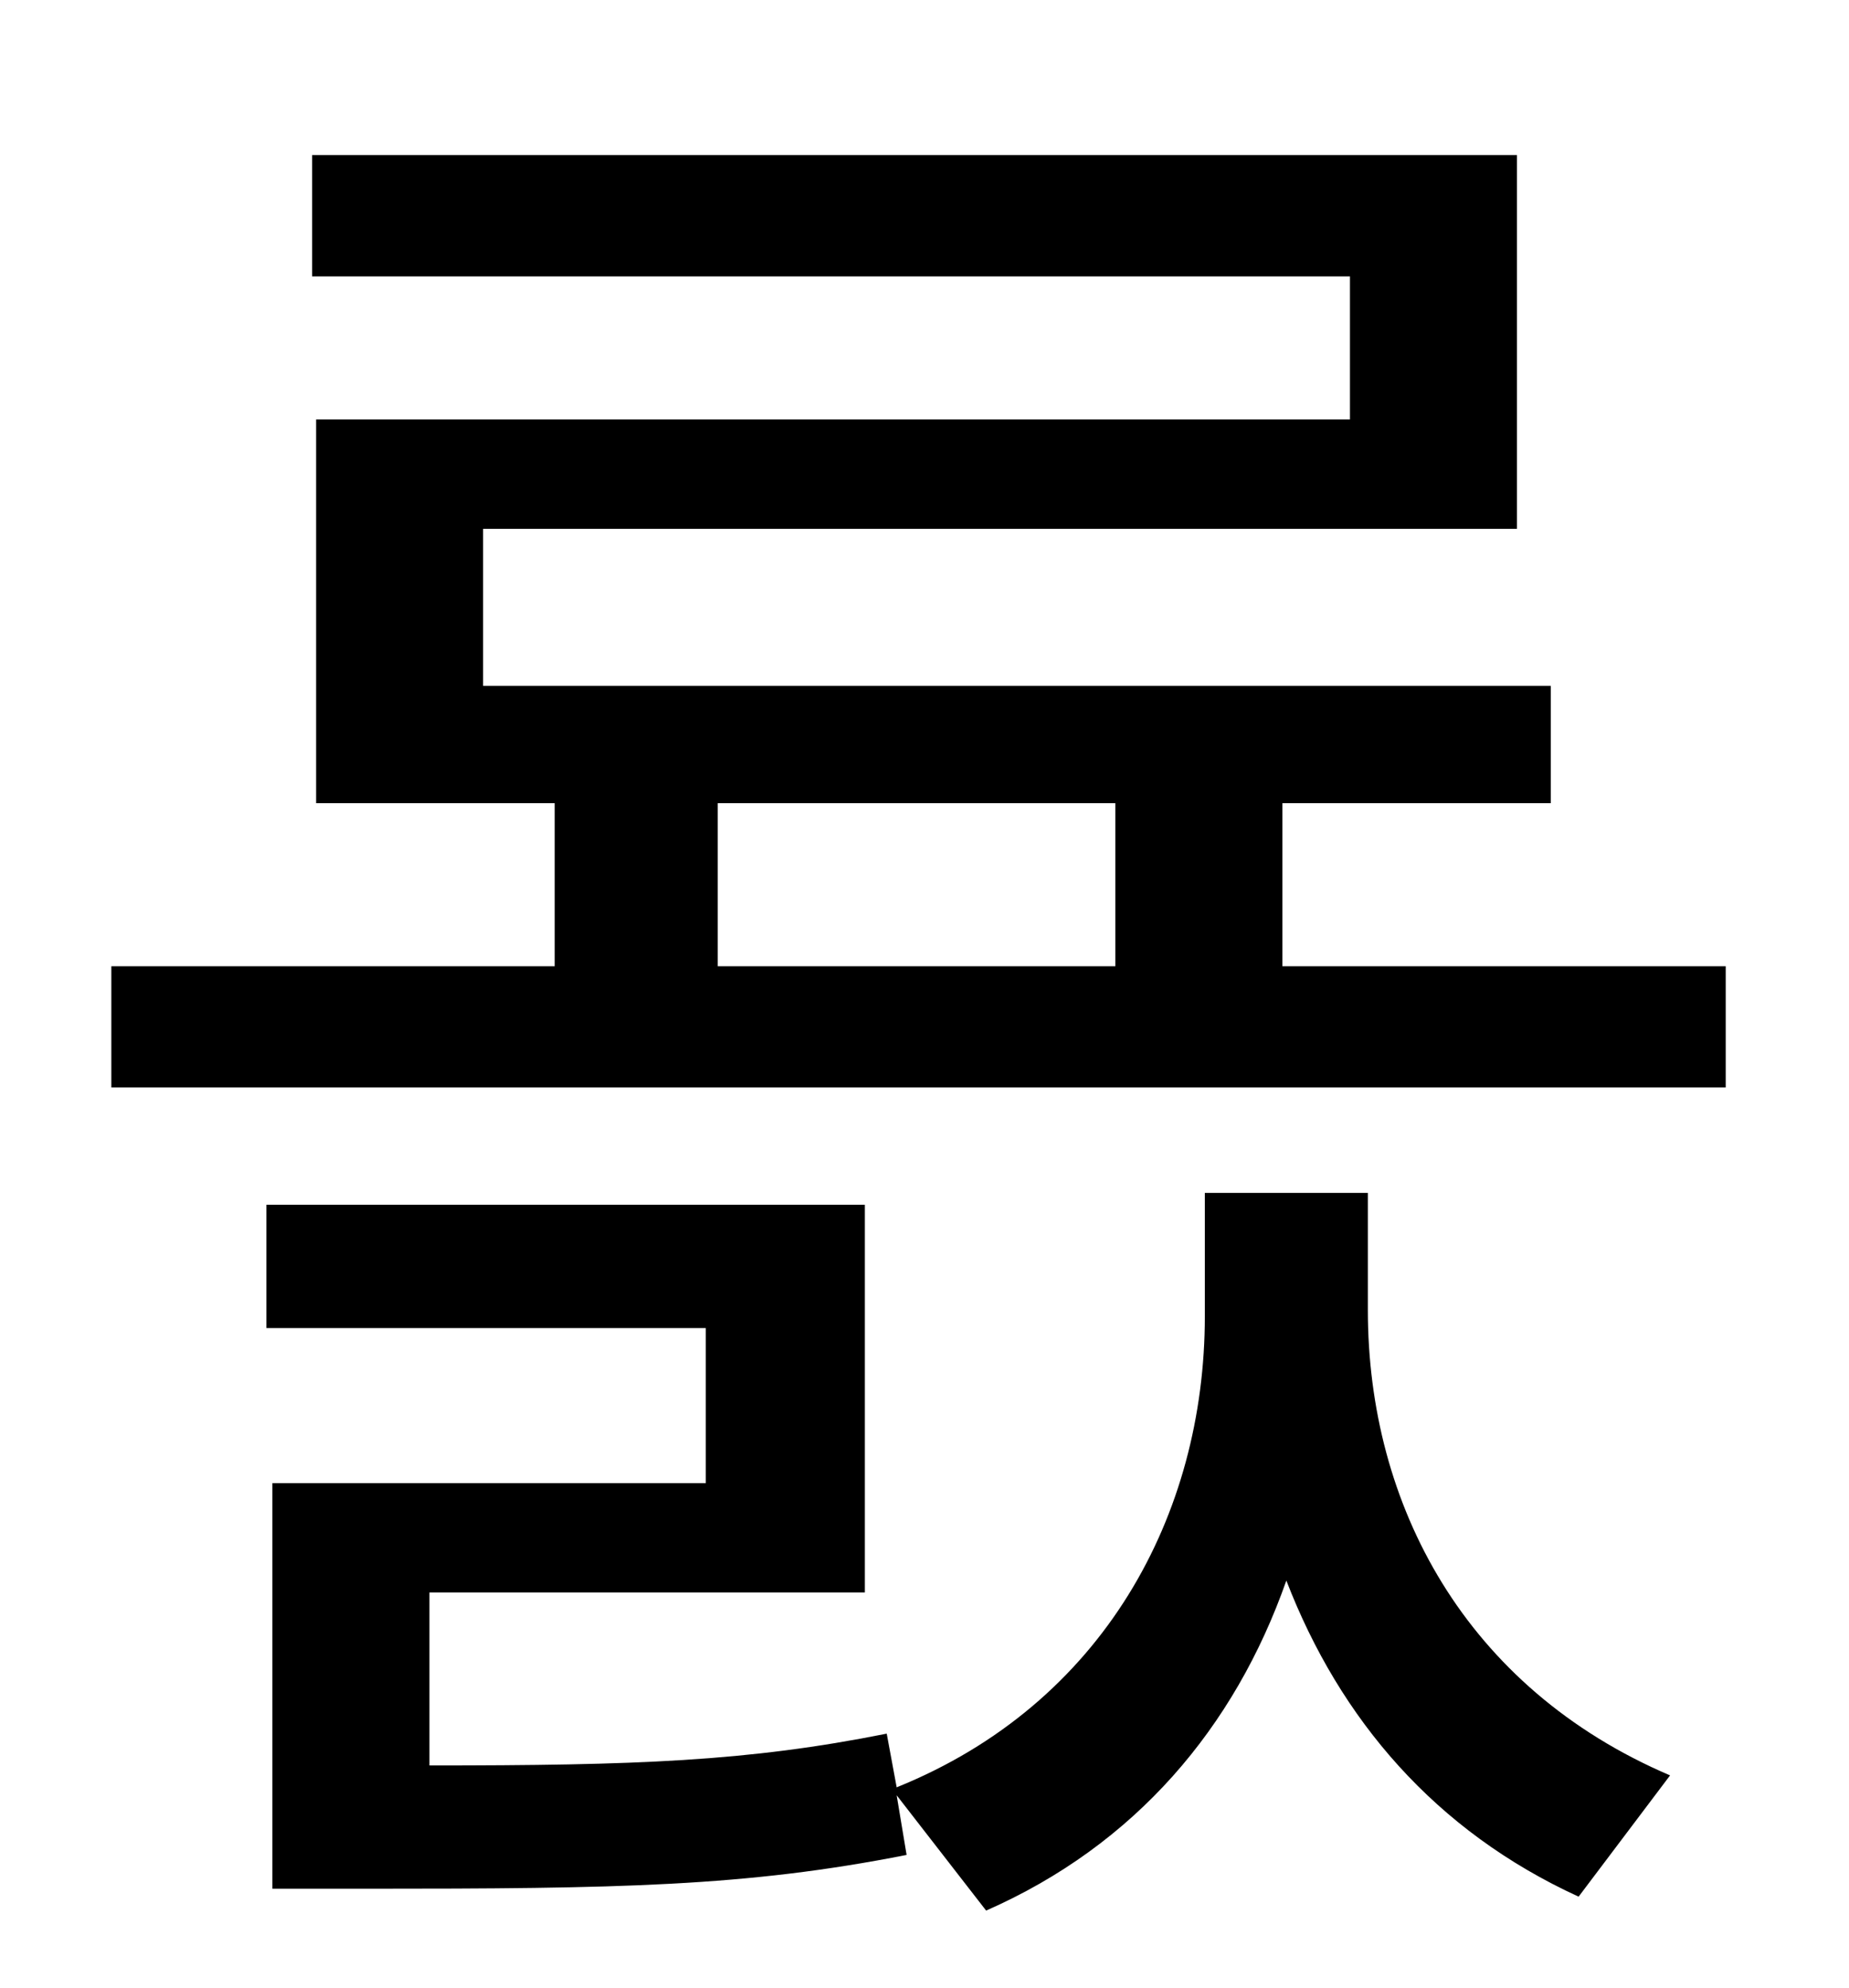 <?xml version="1.0" standalone="no"?>
<!DOCTYPE svg PUBLIC "-//W3C//DTD SVG 1.1//EN" "http://www.w3.org/Graphics/SVG/1.1/DTD/svg11.dtd" >
<svg xmlns="http://www.w3.org/2000/svg" xmlns:xlink="http://www.w3.org/1999/xlink" version="1.1" viewBox="-10 0 930 1000">
   <path fill="currentColor"
d="M678 600v59c0 98 49 190 152 234l-46 61c-72 -33 -120 -89 -147 -159c-26 74 -76 133 -151 166l-45 -58l5 30c-81 16 -145 17 -272 17h-47v-204h218v-78h-221v-62h301v195h-219v87c104 0 160 -2 230 -16l5 27c104 -42 155 -137 155 -237v-62h82zM351 404v82h200v-82h-200
zM635 486h223v61h-812v-61h223v-82h-120v-193h520v-72h-522v-61h606v188h-520v79h537v59h-135v82z" />
</svg>
